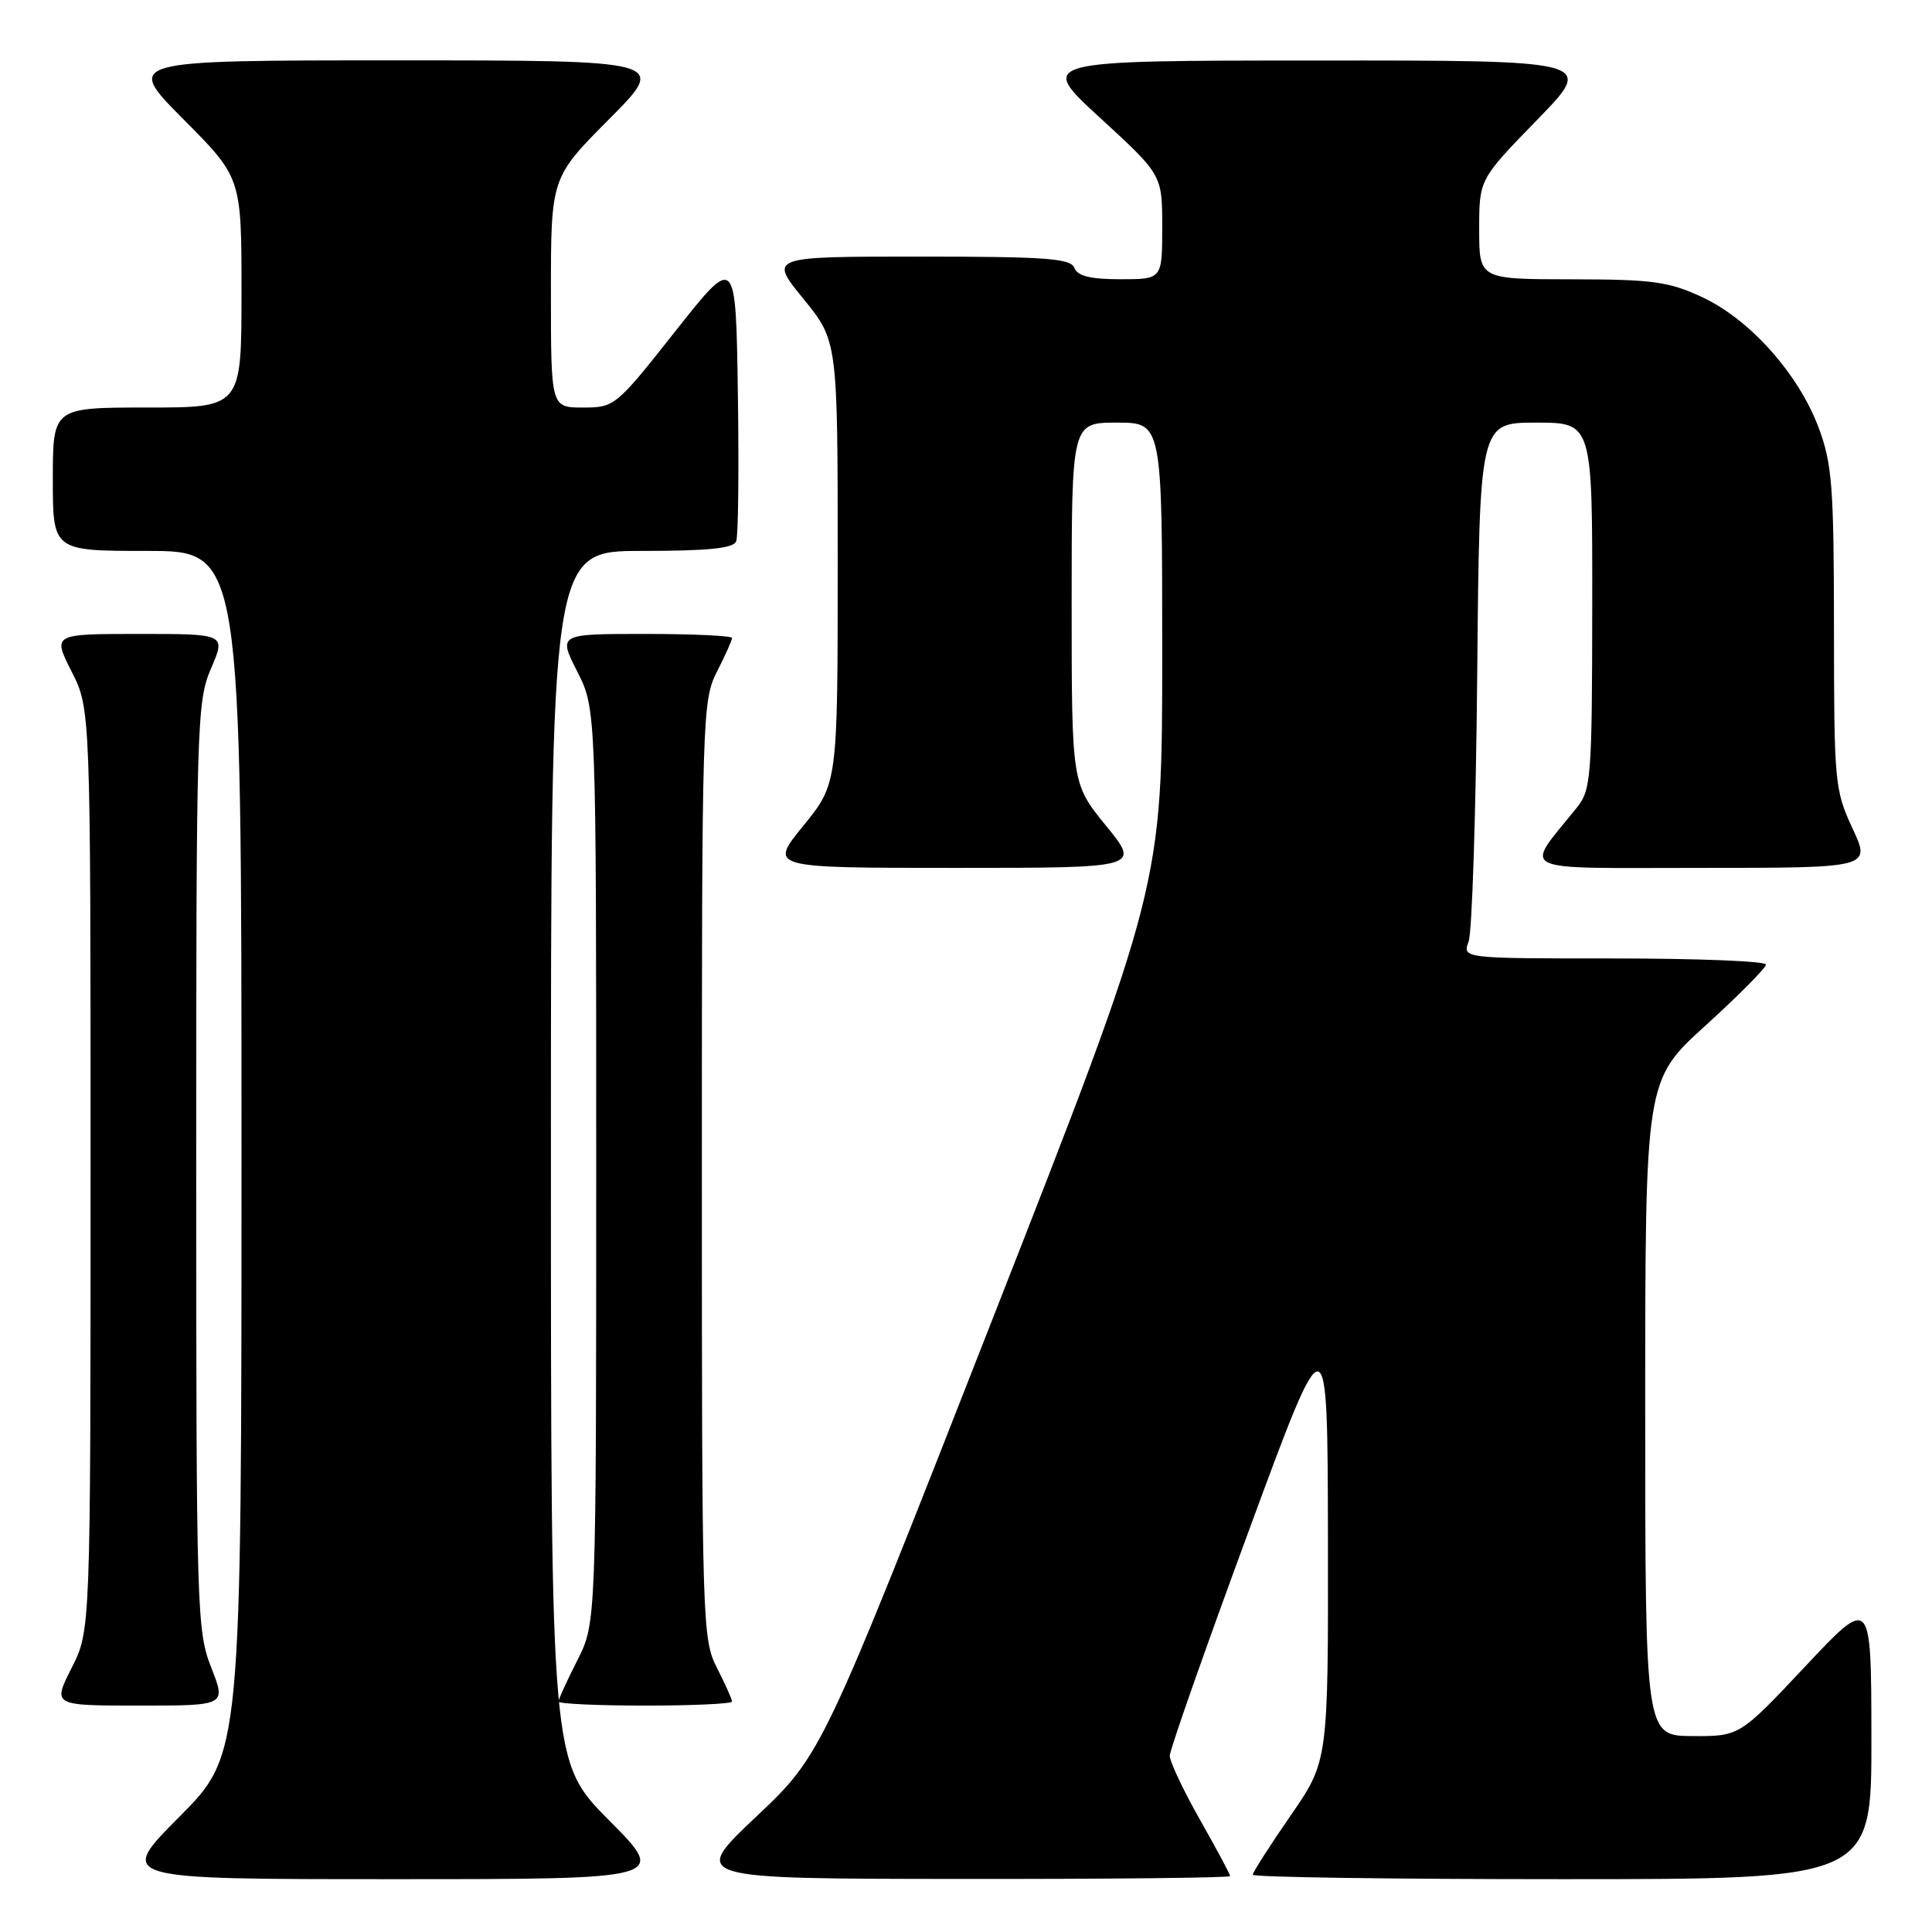 <?xml version="1.0" encoding="UTF-8" standalone="no"?>
<!DOCTYPE svg PUBLIC "-//W3C//DTD SVG 1.1//EN" "http://www.w3.org/Graphics/SVG/1.1/DTD/svg11.dtd" >
<svg xmlns="http://www.w3.org/2000/svg" xmlns:xlink="http://www.w3.org/1999/xlink" version="1.1" viewBox="0 0 256 256">
 <g >
 <path fill="currentColor"
d=" M 80.73 241.23 C 73.00 233.46 73.00 233.46 73.00 153.23 C 73.00 73.00 73.00 73.00 85.03 73.00 C 93.90 73.00 97.19 72.66 97.55 71.72 C 97.83 71.01 97.92 62.18 97.77 52.09 C 97.50 33.75 97.50 33.75 89.50 43.87 C 81.61 53.86 81.44 54.00 77.25 54.00 C 73.00 54.00 73.00 54.00 73.00 38.77 C 73.00 23.54 73.00 23.54 80.73 15.77 C 88.45 8.00 88.45 8.00 52.50 8.00 C 16.55 8.00 16.55 8.00 24.27 15.77 C 32.00 23.54 32.00 23.54 32.00 38.77 C 32.00 54.00 32.00 54.00 19.50 54.00 C 7.00 54.00 7.00 54.00 7.00 63.50 C 7.00 73.00 7.00 73.00 19.50 73.00 C 32.00 73.00 32.00 73.00 32.00 152.73 C 32.00 232.46 32.00 232.46 23.77 240.73 C 15.54 249.00 15.54 249.00 52.00 249.00 C 88.45 249.00 88.45 249.00 80.73 241.23 Z  M 163.00 248.59 C 163.00 248.36 161.20 245.00 159.00 241.12 C 156.80 237.24 155.00 233.42 155.00 232.65 C 155.00 231.87 159.71 218.47 165.46 202.87 C 175.91 174.50 175.91 174.50 175.96 203.93 C 176.00 233.36 176.00 233.36 171.00 240.59 C 168.25 244.57 166.00 248.09 166.00 248.41 C 166.00 248.74 184.45 249.00 207.00 249.00 C 248.00 249.00 248.00 249.00 247.97 230.25 C 247.95 211.50 247.95 211.50 239.22 220.79 C 230.50 230.07 230.50 230.07 224.25 230.04 C 218.00 230.00 218.00 230.00 218.00 186.57 C 218.00 143.14 218.00 143.14 226.00 135.88 C 230.40 131.88 234.00 128.25 234.00 127.81 C 234.00 127.36 224.95 127.00 213.88 127.00 C 193.77 127.00 193.77 127.00 194.60 124.75 C 195.06 123.51 195.57 107.54 195.74 89.25 C 196.05 56.00 196.05 56.00 203.53 56.00 C 211.00 56.00 211.00 56.00 210.98 80.25 C 210.96 103.01 210.83 104.65 208.95 107.00 C 201.91 115.77 200.32 115.00 225.39 115.00 C 247.91 115.00 247.91 115.00 245.46 109.75 C 243.11 104.70 243.02 103.68 243.01 83.29 C 243.00 64.42 242.77 61.47 240.97 56.64 C 238.30 49.53 231.86 42.31 225.54 39.37 C 221.12 37.31 218.99 37.02 208.25 37.01 C 196.00 37.00 196.00 37.00 196.00 30.39 C 196.00 23.77 196.00 23.77 203.67 15.89 C 211.35 8.00 211.35 8.00 174.42 8.02 C 137.50 8.03 137.50 8.03 145.75 15.60 C 154.00 23.17 154.00 23.17 154.00 30.09 C 154.00 37.00 154.00 37.00 148.47 37.00 C 144.47 37.00 142.78 36.58 142.36 35.50 C 141.88 34.24 138.65 34.00 121.84 34.00 C 101.89 34.00 101.89 34.00 106.45 39.59 C 111.00 45.18 111.00 45.18 111.00 74.50 C 111.00 103.82 111.00 103.82 106.45 109.41 C 101.89 115.00 101.89 115.00 126.50 115.00 C 151.11 115.00 151.11 115.00 146.55 109.41 C 142.00 103.82 142.00 103.82 142.00 79.91 C 142.00 56.00 142.00 56.00 148.00 56.00 C 154.00 56.00 154.00 56.00 154.00 86.70 C 154.00 117.40 154.00 117.40 131.45 174.95 C 108.90 232.50 108.90 232.50 100.20 240.72 C 91.50 248.94 91.50 248.94 127.25 248.97 C 146.91 248.99 163.00 248.82 163.00 248.59 Z  M 27.99 220.96 C 26.08 216.13 26.00 213.42 26.00 154.55 C 26.00 95.76 26.08 92.97 27.96 88.58 C 29.93 84.00 29.93 84.00 18.45 84.00 C 6.97 84.00 6.97 84.00 9.48 88.97 C 12.00 93.93 12.00 93.93 12.00 155.00 C 12.00 216.07 12.00 216.07 9.48 221.03 C 6.97 226.00 6.97 226.00 18.47 226.00 C 29.97 226.00 29.97 226.00 27.99 220.96 Z  M 97.00 225.46 C 97.00 225.16 96.10 223.16 95.00 221.00 C 93.06 217.20 93.00 215.11 93.00 155.00 C 93.00 94.89 93.06 92.80 95.00 89.00 C 96.10 86.84 97.00 84.84 97.00 84.54 C 97.00 84.24 91.82 84.00 85.48 84.00 C 73.97 84.00 73.97 84.00 76.48 88.97 C 79.00 93.93 79.00 93.93 79.00 154.50 C 79.00 215.07 79.00 215.07 76.50 220.00 C 75.12 222.71 74.00 225.17 74.00 225.47 C 74.00 225.76 79.17 226.00 85.50 226.00 C 91.83 226.00 97.00 225.76 97.00 225.46 Z "/>
</g>
</svg>